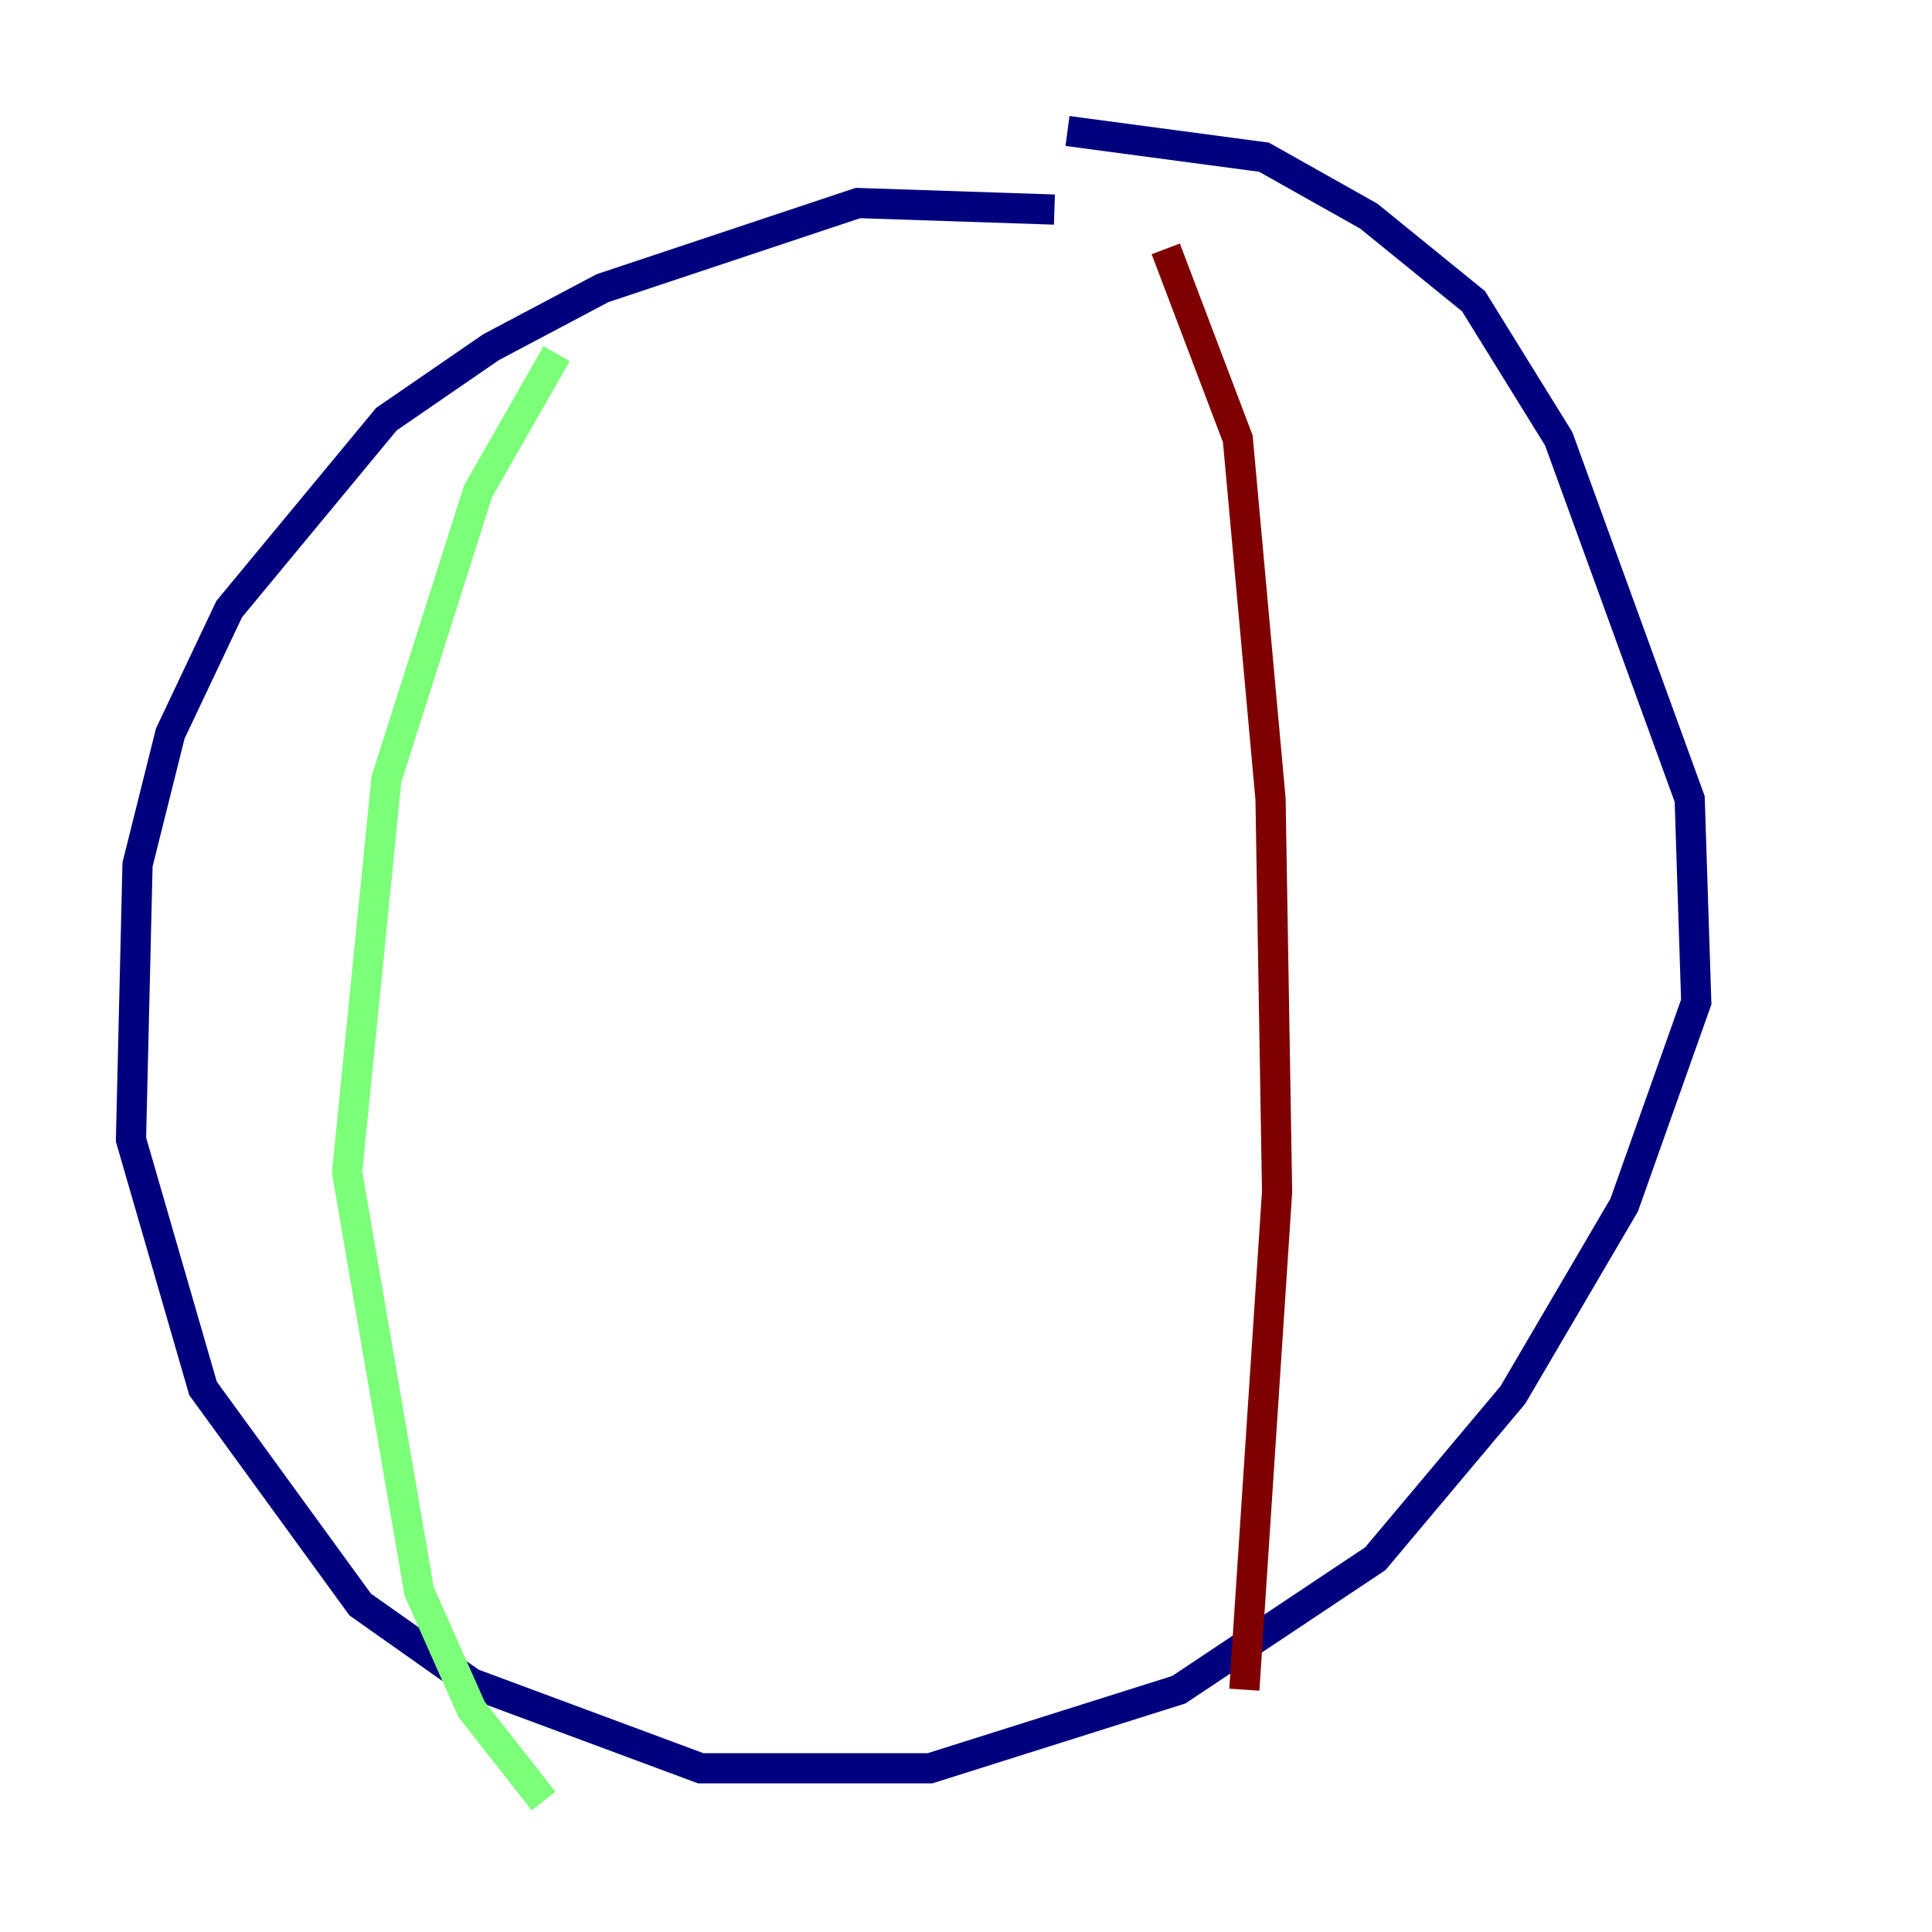 <?xml version="1.0" encoding="utf-8" ?>
<svg baseProfile="tiny" height="128" version="1.2" viewBox="0,0,128,128" width="128" xmlns="http://www.w3.org/2000/svg" xmlns:ev="http://www.w3.org/2001/xml-events" xmlns:xlink="http://www.w3.org/1999/xlink"><defs /><polyline fill="none" points="69.858,13.885 56.841,13.451 39.919,19.091 32.542,22.997 25.6,27.77 15.186,40.352 11.281,48.597 9.112,57.275 8.678,75.498 13.451,91.986 23.864,106.305 31.241,111.512 46.427,117.153 61.614,117.153 78.102,111.946 91.119,103.268 100.231,92.42 107.607,79.837 112.38,66.386 111.946,52.936 103.268,29.071 97.627,19.959 90.685,14.319 83.742,10.414 70.725,8.678" stroke="#00007f" stroke-width="2" /><polyline fill="none" points="36.881,23.43 31.675,32.542 25.6,51.634 22.997,77.668 27.77,105.437 31.241,113.248 36.014,119.322" stroke="#7cff79" stroke-width="2" /><polyline fill="none" points="77.234,16.488 82.007,29.071 84.176,52.936 84.61,78.969 82.441,111.946" stroke="#7f0000" stroke-width="2" /></svg>